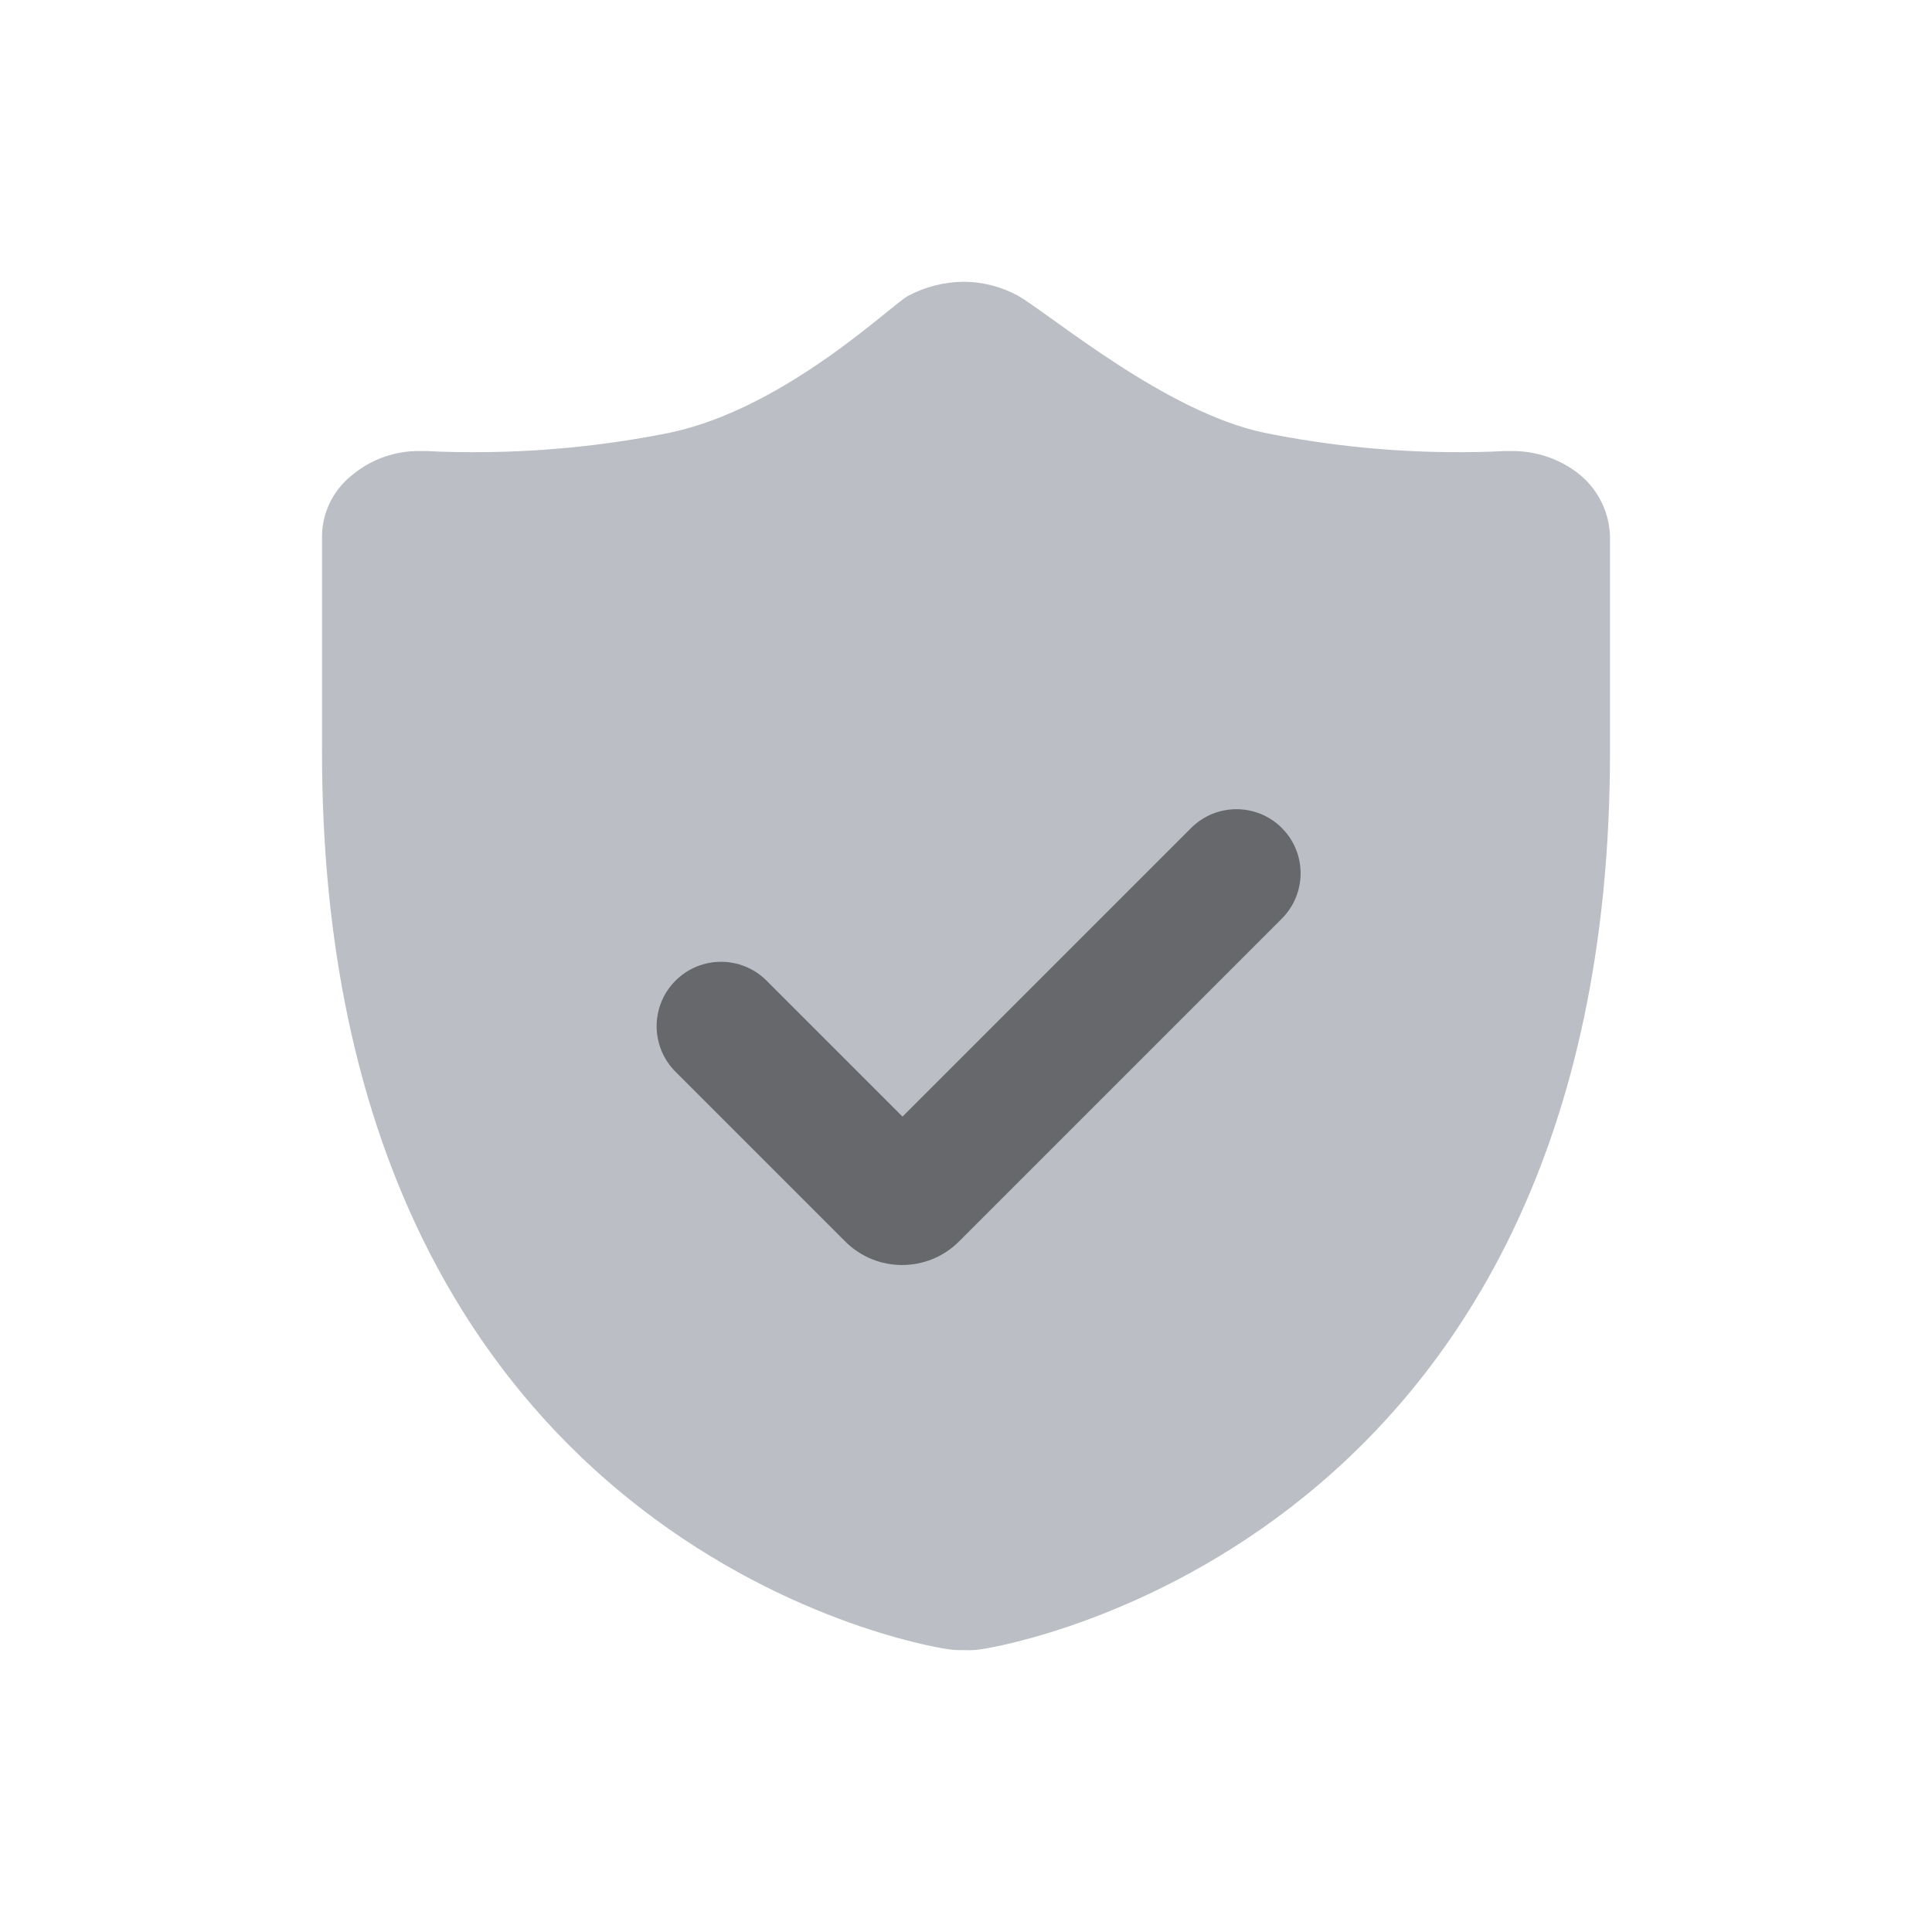 <?xml version="1.0" encoding="UTF-8"?>
<svg width="24px" height="24px" viewBox="0 0 24 24" version="1.1" xmlns="http://www.w3.org/2000/svg" xmlns:xlink="http://www.w3.org/1999/xlink">
    <!-- Generator: Sketch 61 (89581) - https://sketch.com -->
    <title>图标标识/个人设置/隐私</title>
    <desc>Created with Sketch.</desc>
    <g id="图标标识/个人设置/隐私" stroke="none" stroke-width="1" fill="none" fill-rule="evenodd">
        <g id="1.图标占位">
            <rect id="图标占位" x="0" y="0" width="24" height="24"></rect>
        </g>
        <path d="M19.621,5.893 C19.383,5.703 19.084,5.6 18.777,5.603 L18.689,5.603 C18.671,5.603 18.475,5.617 18.168,5.617 C17.341,5.621 16.516,5.54 15.706,5.376 C14.48,5.12 13.063,3.916 12.649,3.675 C12.44,3.561 12.205,3.5 11.965,3.5 C11.726,3.503 11.491,3.563 11.281,3.675 C11.071,3.787 9.756,5.074 8.317,5.376 C7.501,5.54 6.67,5.621 5.837,5.617 C5.514,5.617 5.318,5.603 5.3,5.603 L5.229,5.603 C4.921,5.596 4.622,5.699 4.385,5.893 C4.143,6.079 4.001,6.364 4,6.666 L4,9.336 C4,19.172 11.453,20.44 11.757,20.484 C11.828,20.496 11.9,20.501 11.971,20.498 C12.043,20.502 12.116,20.499 12.187,20.488 C12.51,20.441 20,19.166 20,9.342 L20,6.666 C19.993,6.367 19.855,6.085 19.621,5.893 L19.621,5.893 Z" id="路径" fill="#BBBEC4"></path>
        <path d="M8.423,10.208 C8.423,9.766 8.781,9.408 9.223,9.408 C9.665,9.408 10.023,9.766 10.023,10.208 L10.023,12.596 L15.093,12.596 C15.533,12.596 15.89,12.952 15.89,13.393 C15.89,13.833 15.533,14.189 15.093,14.189 L9.423,14.189 C8.871,14.189 8.423,13.742 8.423,13.189 L8.423,10.208 Z" id="形状结合" fill="#66686B" transform="translate(12.156, 11.799) rotate(-45) translate(-12.156, -11.799) "></path>
    </g>
</svg>